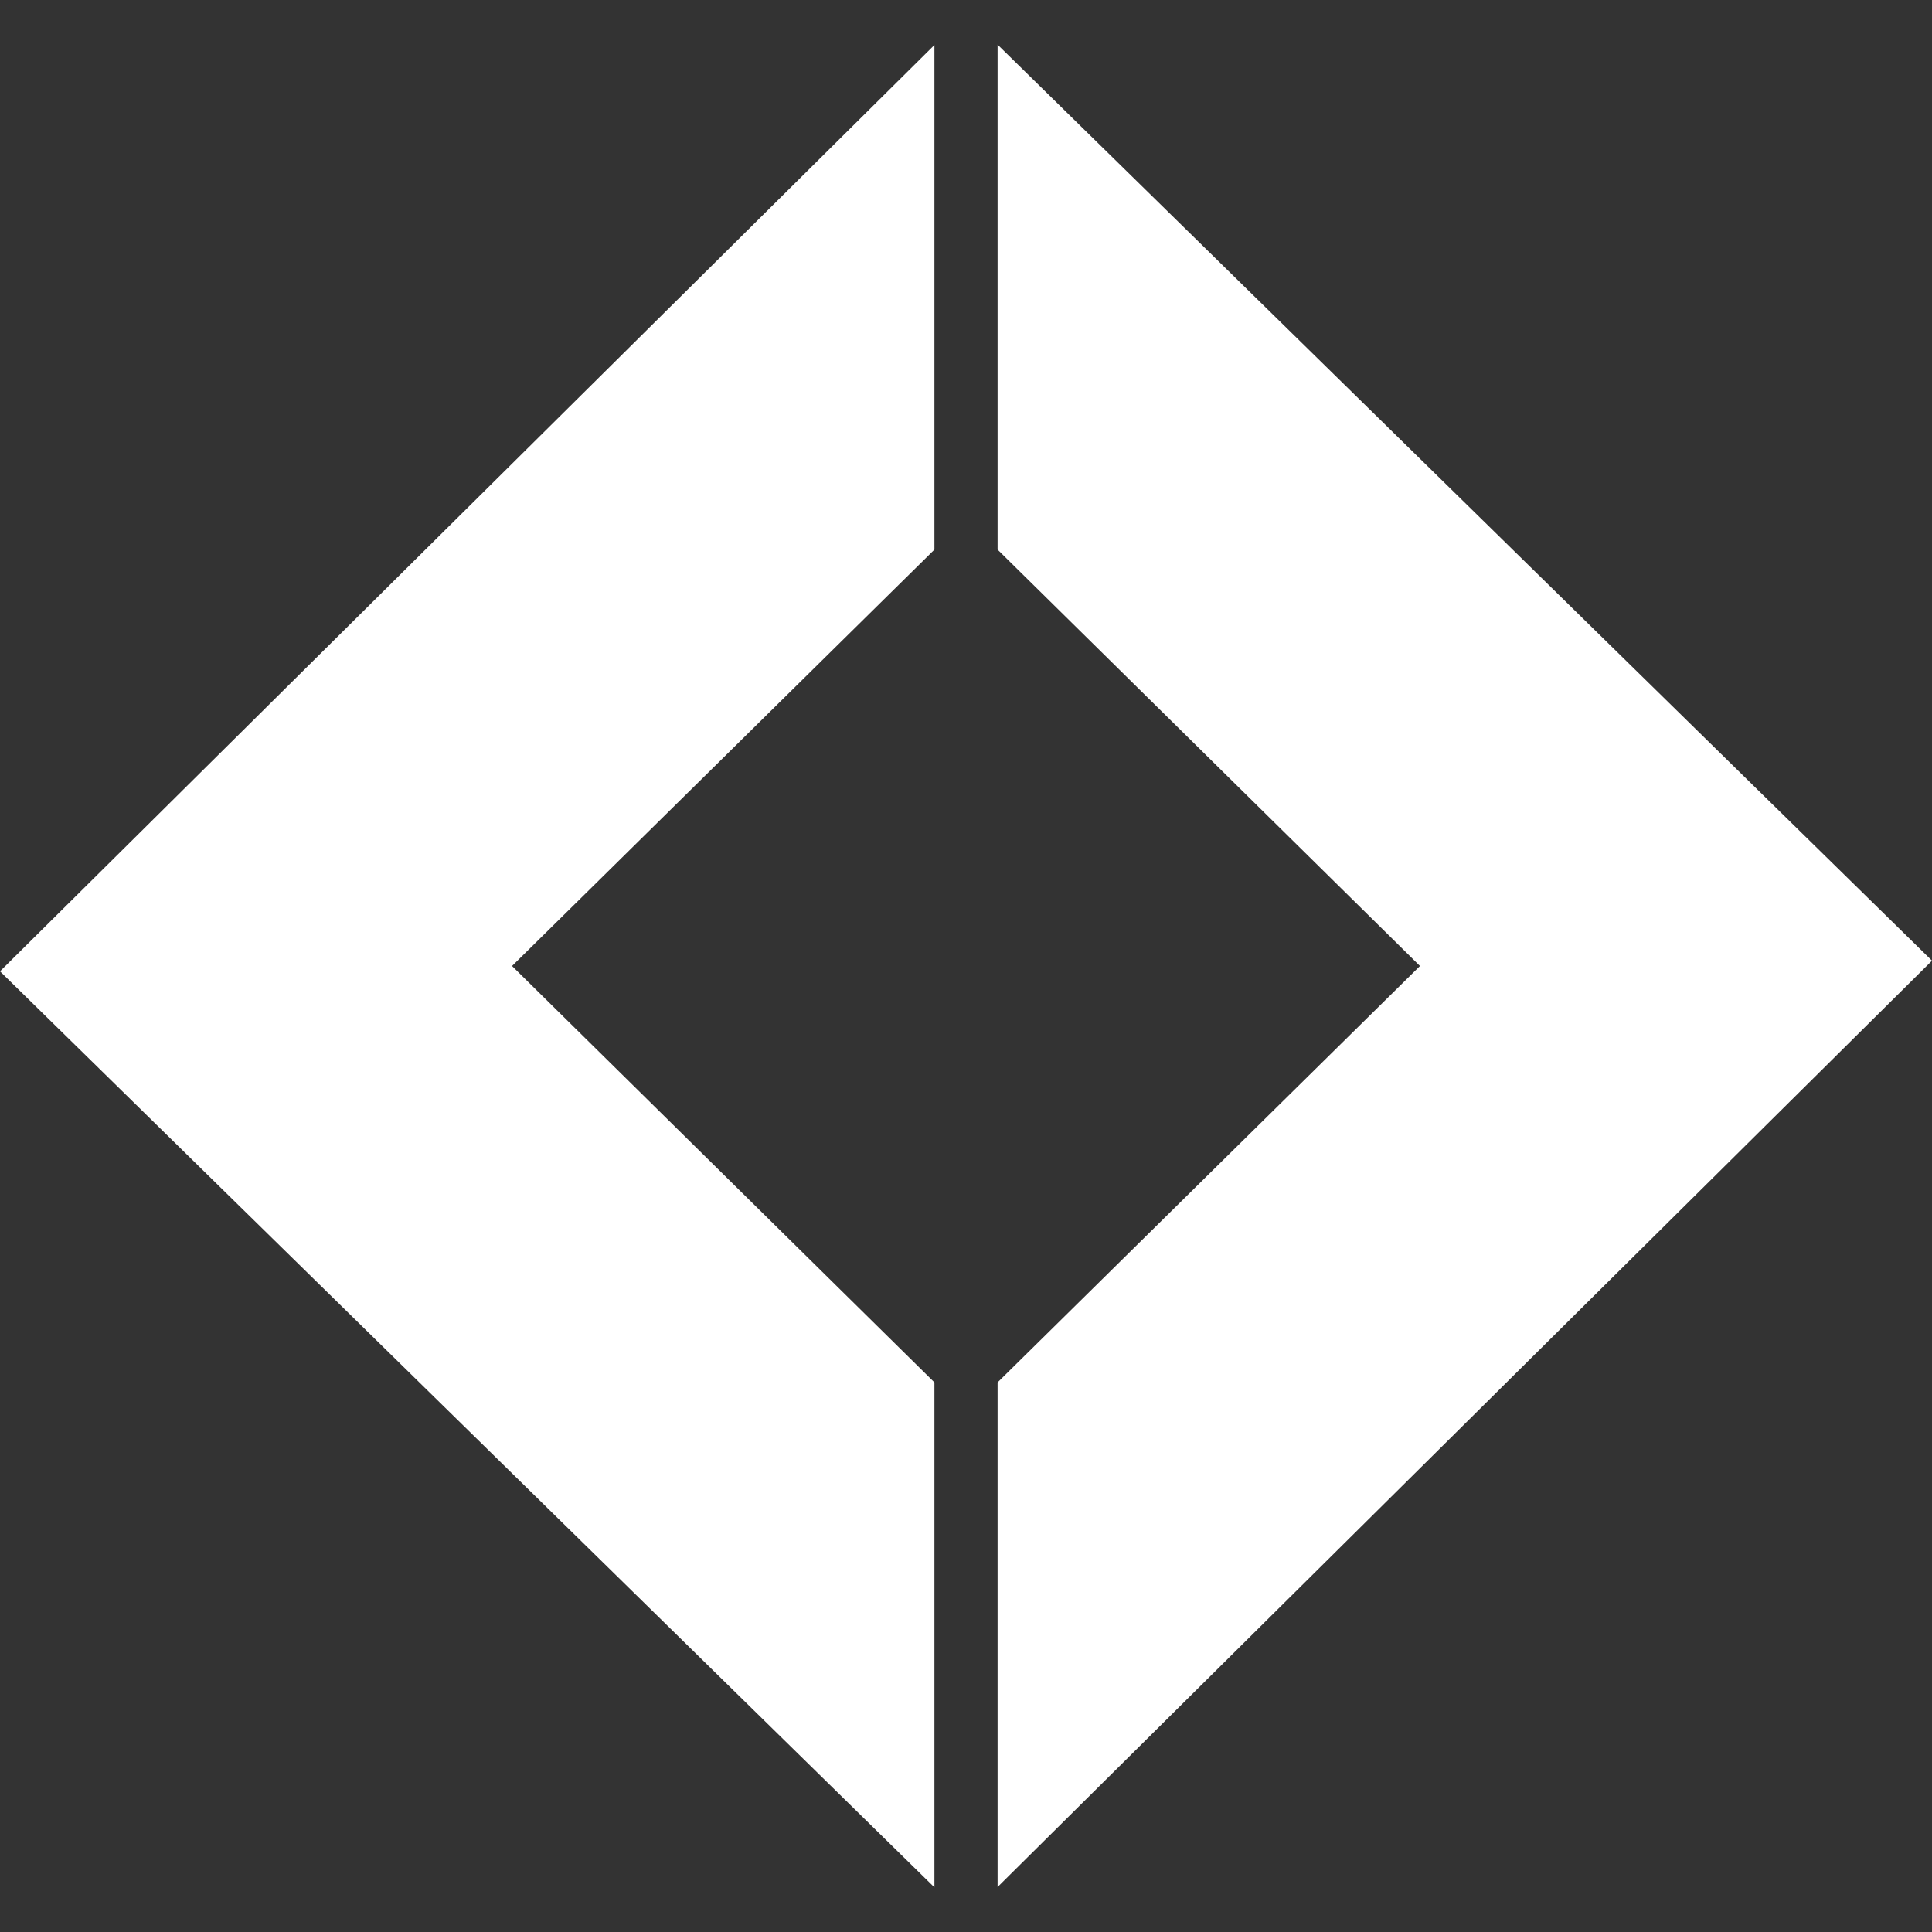 <svg width="490" height="490" viewBox="0 0 490 490" fill="none" xmlns="http://www.w3.org/2000/svg">
<rect x="0" y="0" width="490" height="490" fill="#333333" stroke="none"/>
<path d="M236.99 11.41L0 246.348L236.99 478.678V350.609L129.864 245L236.99 139.391V11.41Z" fill="white"/>
<path d="M253.01 478.59L490 243.651L253.01 11.322V139.391L360.136 245L253.01 350.609V478.59Z" fill="white"/>
</svg>
